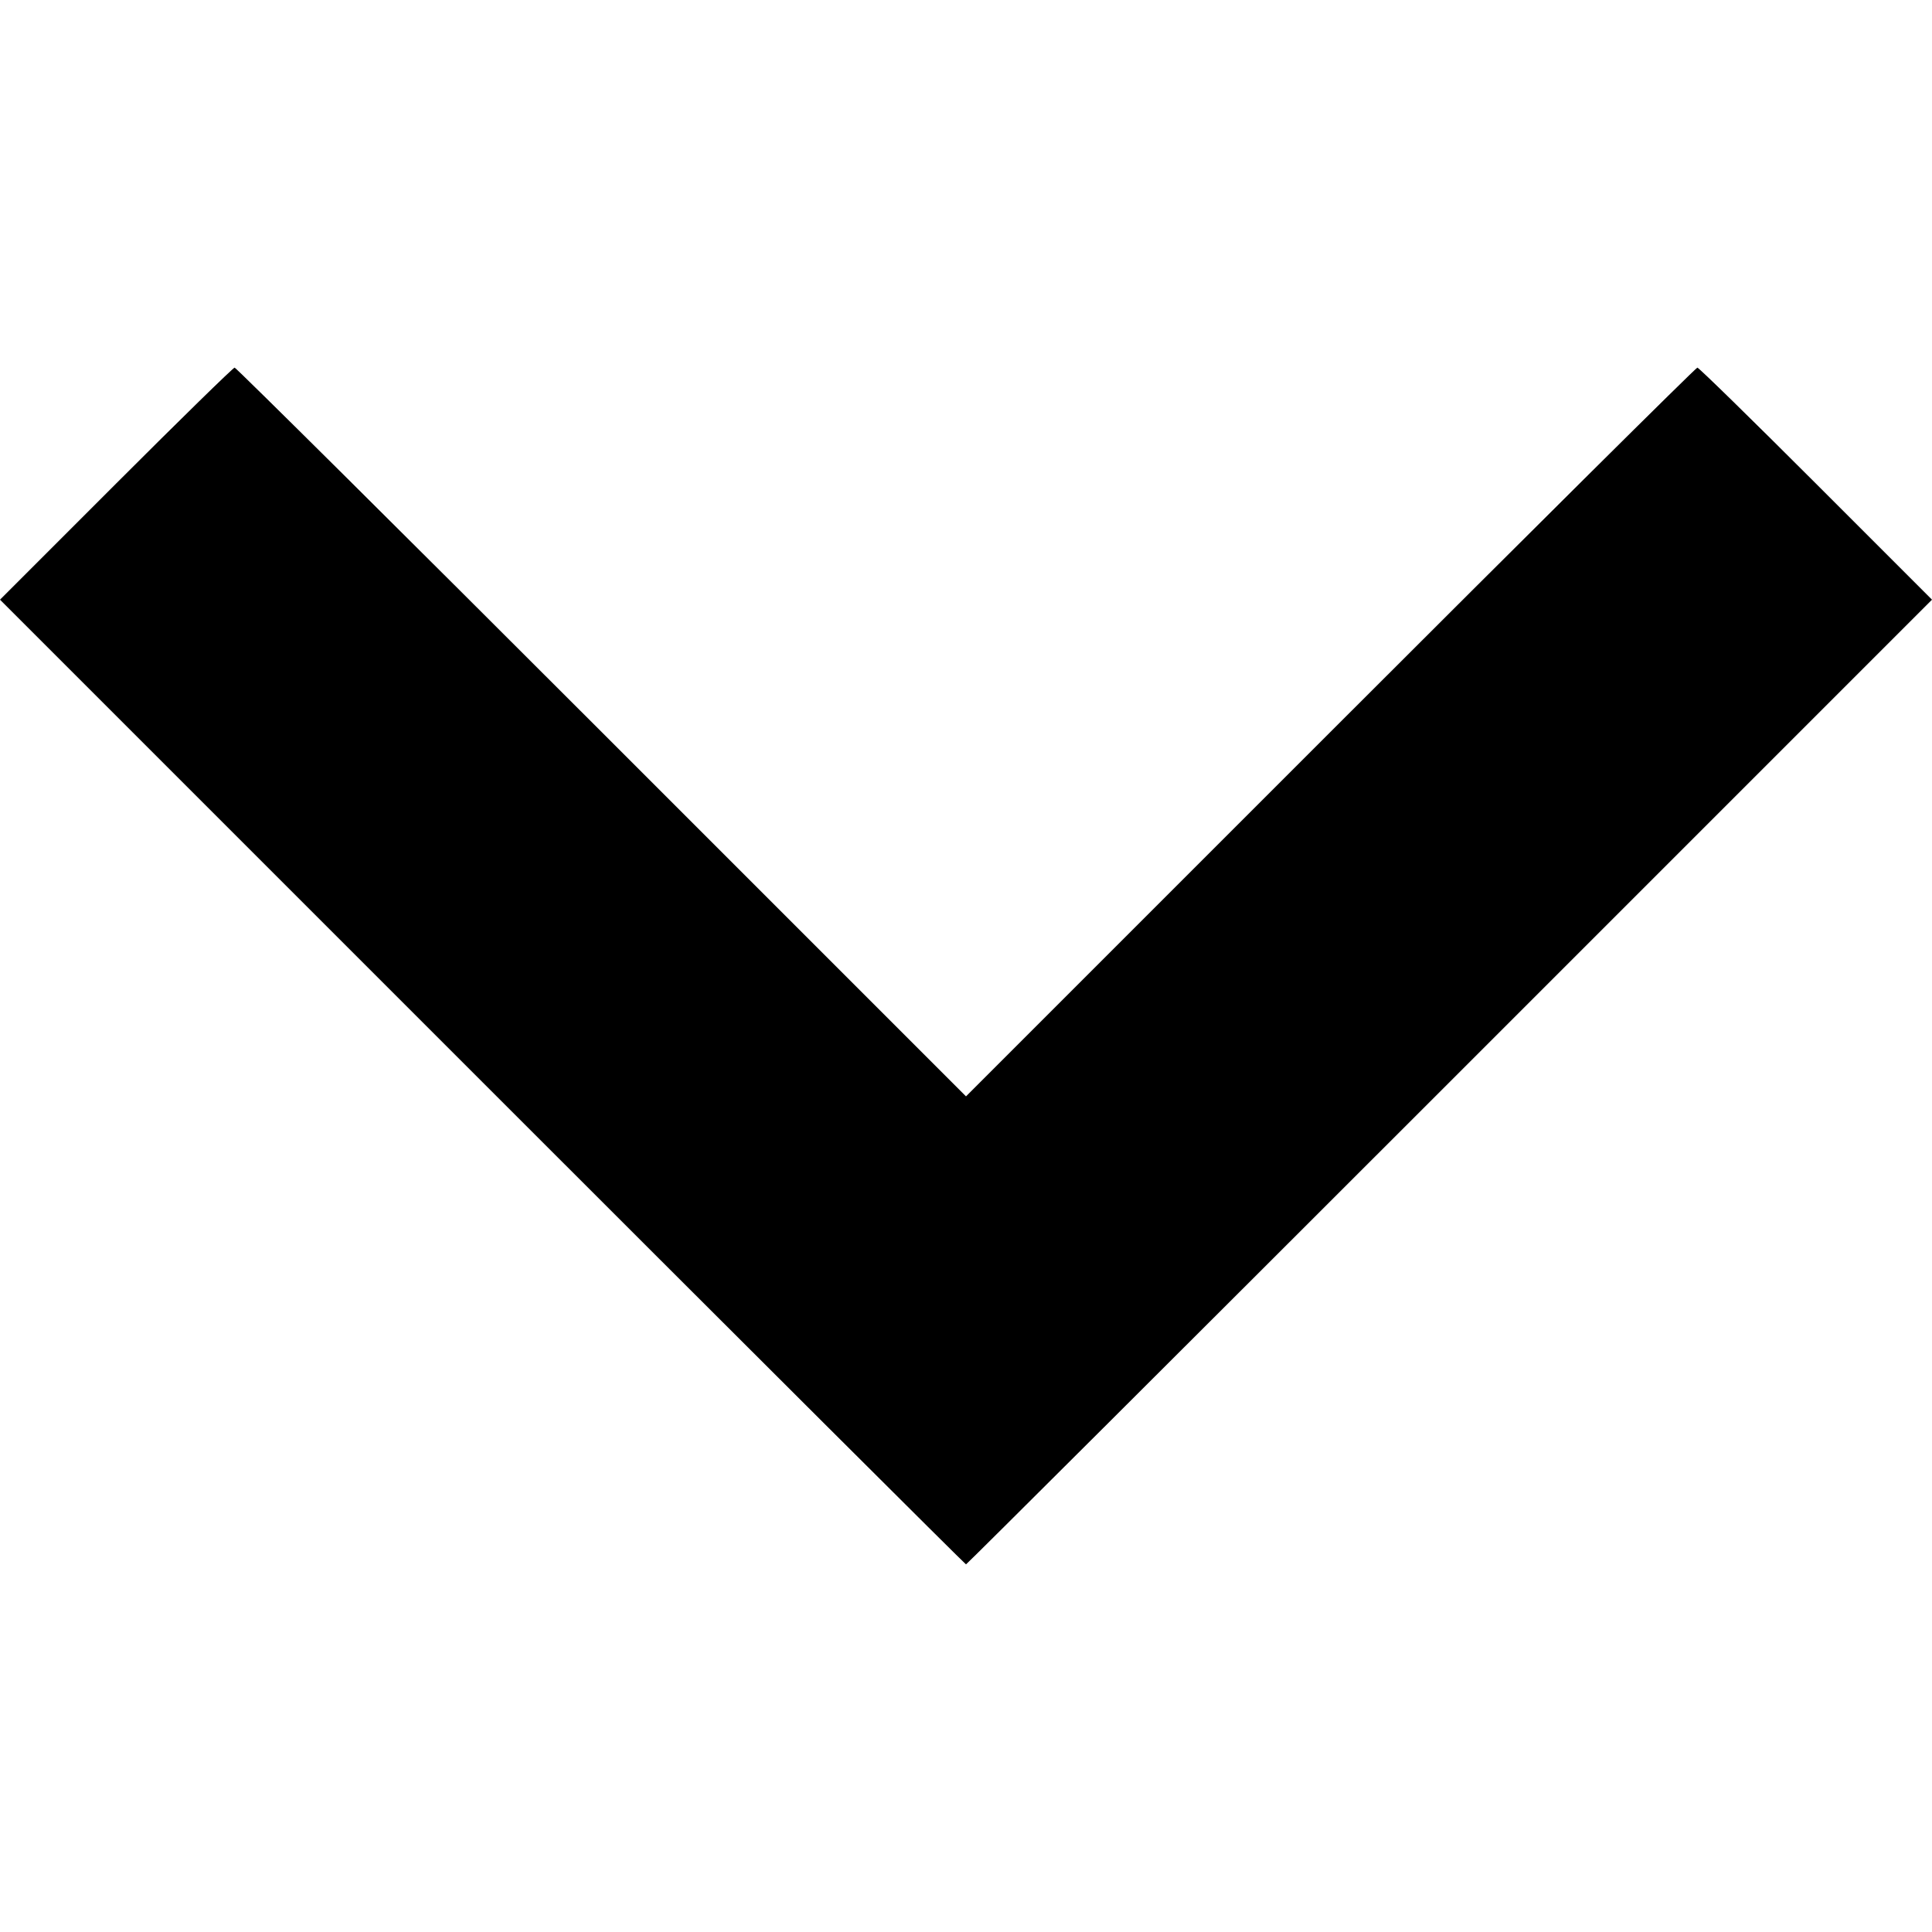<svg viewBox="0 0 926.237 573.75" version="1.1" x="0px" y="0px" width="10" height="10" xmlns="http://www.w3.org/2000/svg"><g transform="translate(904.922,-879.148)"><path d="
          m -673.677,1221.65 -231.245,-231.248 55.617,
          -55.627 c 30.589,-30.595 56.181,-55.627 56.87,-55.627 0.689,
          0 79.864,78.609 175.943,174.686 l 174.689,174.686 174.689,
          -174.686 c 96.079,-96.077 175.253,-174.686 175.943,
          -174.686 0.69,0 26.281,25.032 56.87,
          55.627 l 55.617,55.627 -231.245,231.248 c -127.185,127.186
          -231.528,231.248 -231.873,231.248 -0.345,0 -104.688,
          -104.062 -231.873,-231.248 z
        " fill="currentColor"></path></g></svg>
